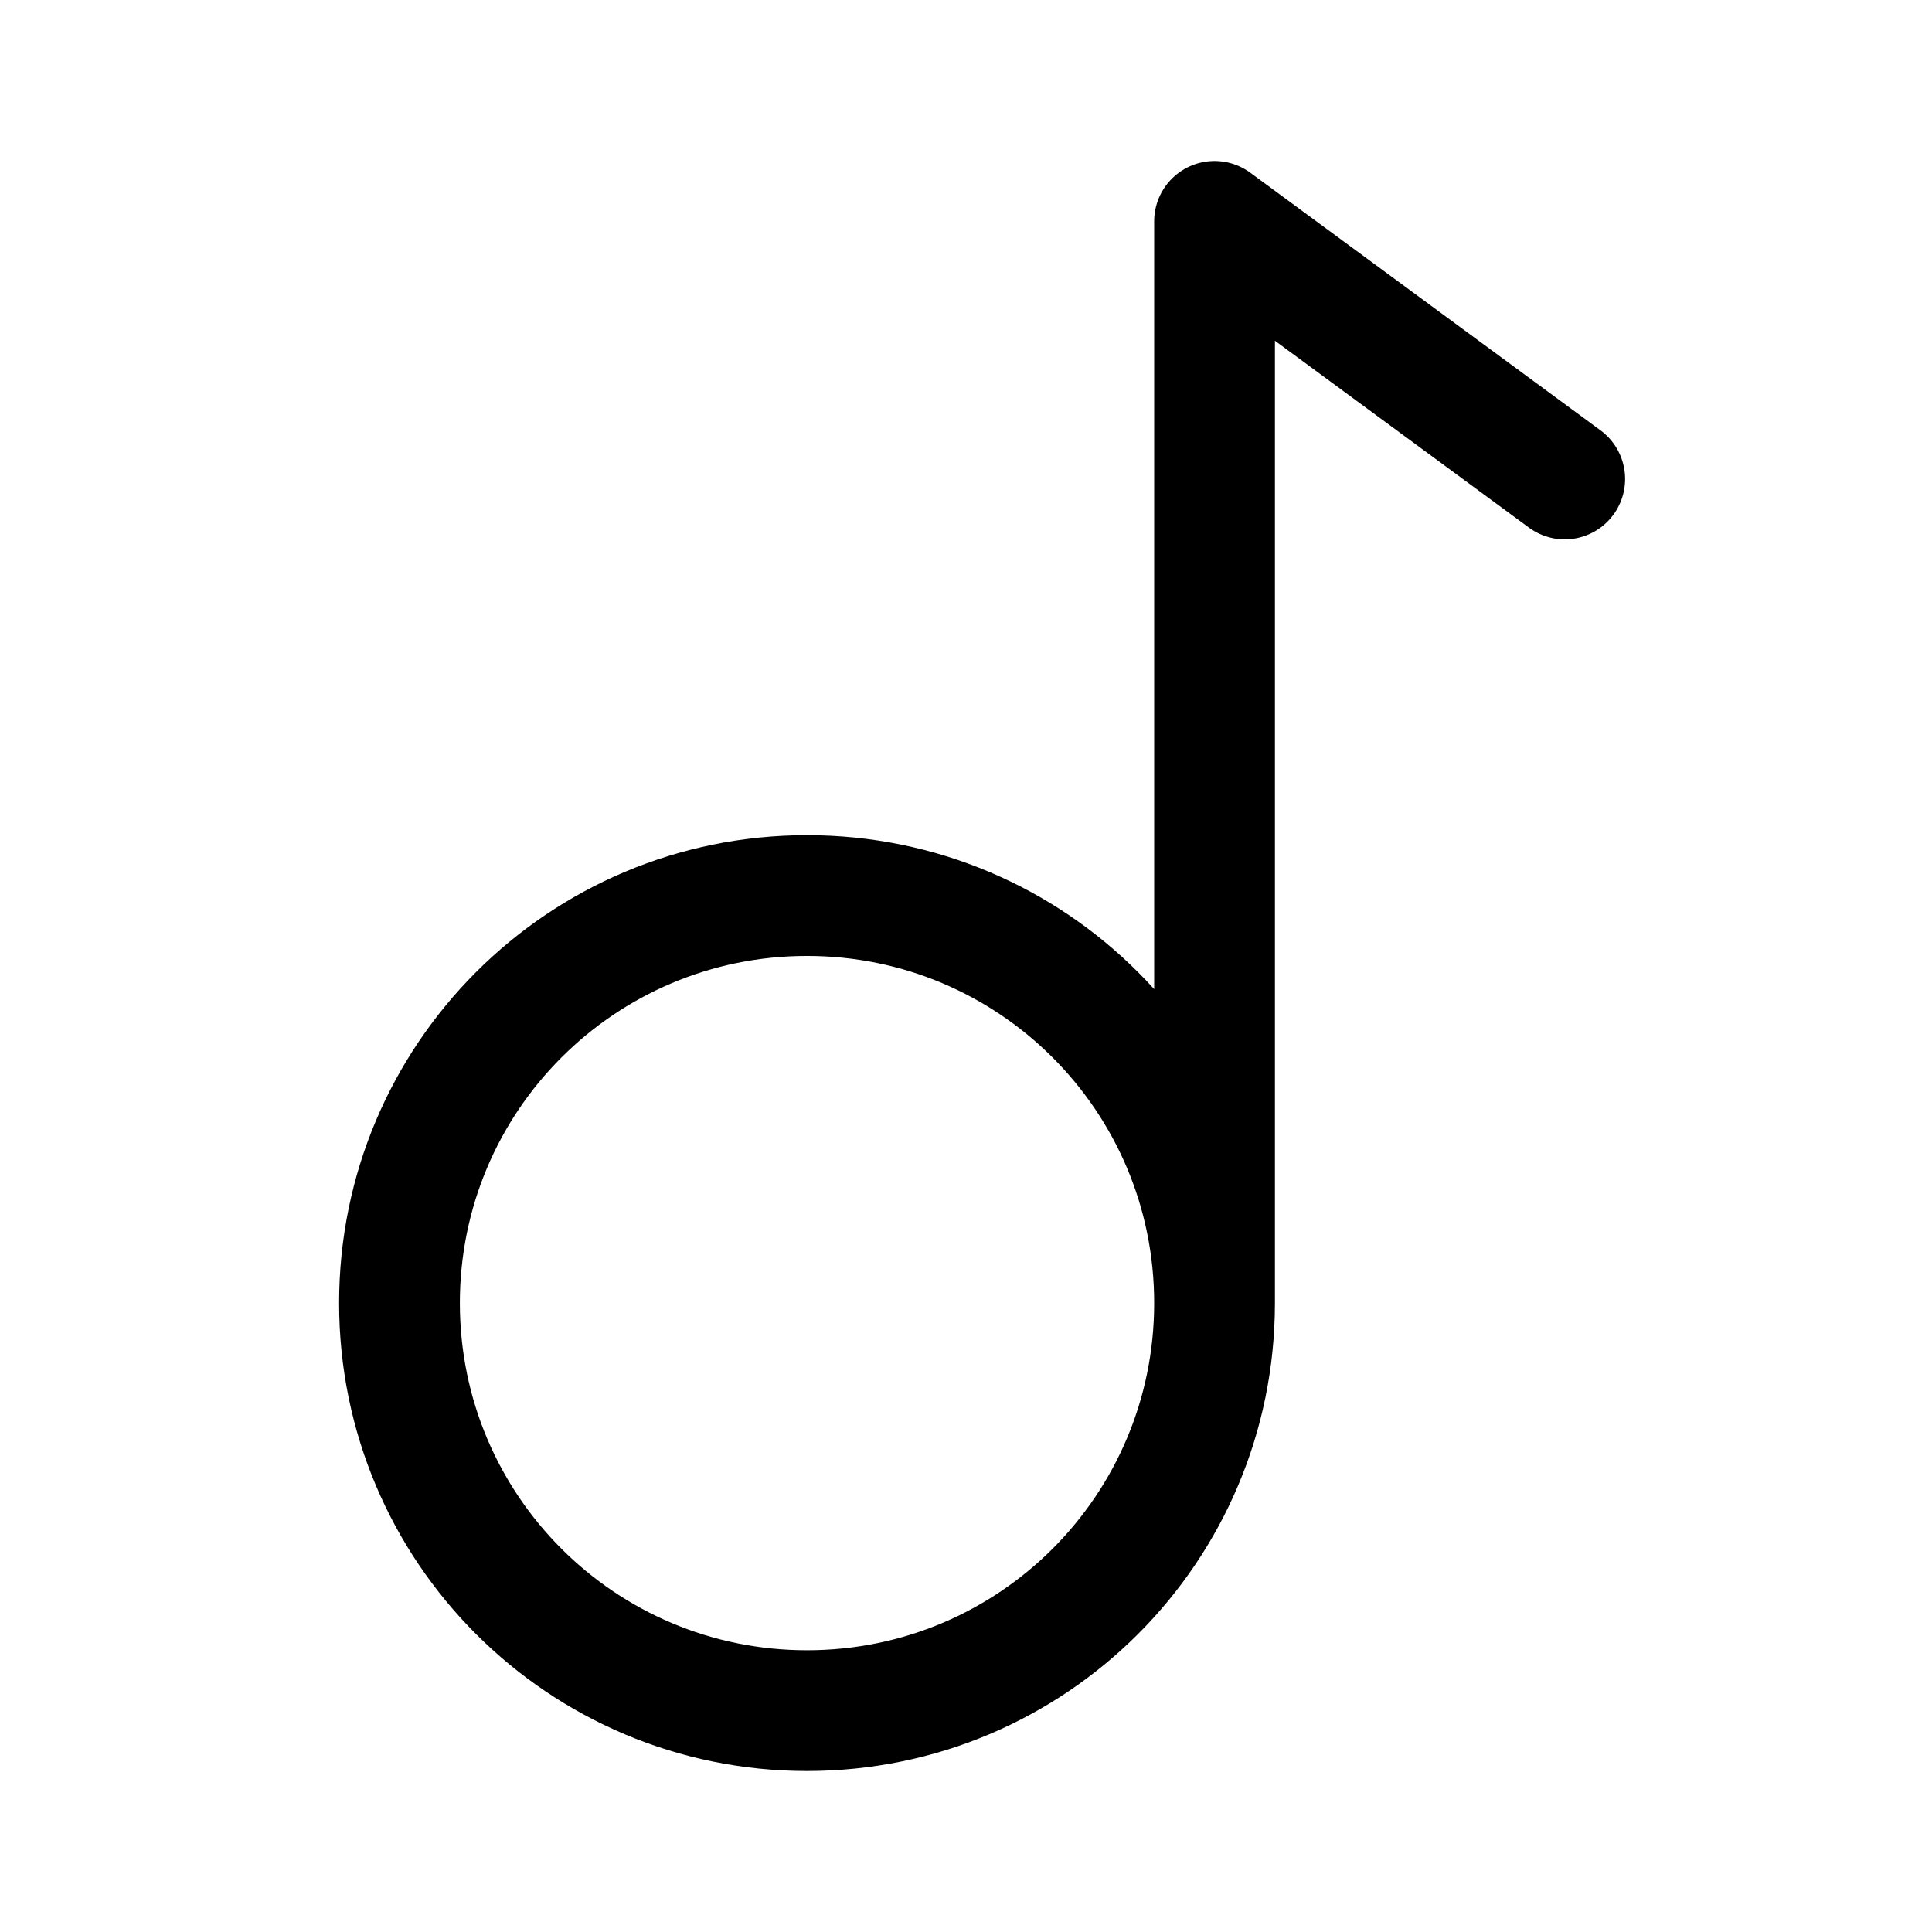 <svg xmlns="http://www.w3.org/2000/svg" width="192" height="192" viewBox="0 0 192 192"><path fill="none" stroke="#000" stroke-linecap="round" stroke-linejoin="round" stroke-miterlimit="10" stroke-width="12" d="M120.7 129.5c0 22.4-18.1 40.5-40.5 40.5s-40.5-18.1-40.5-40.5S57.8 89 80.2 89s40.5 18.1 40.5 40.5zm34.8-81.9L120.7 22v107.5"/></svg>